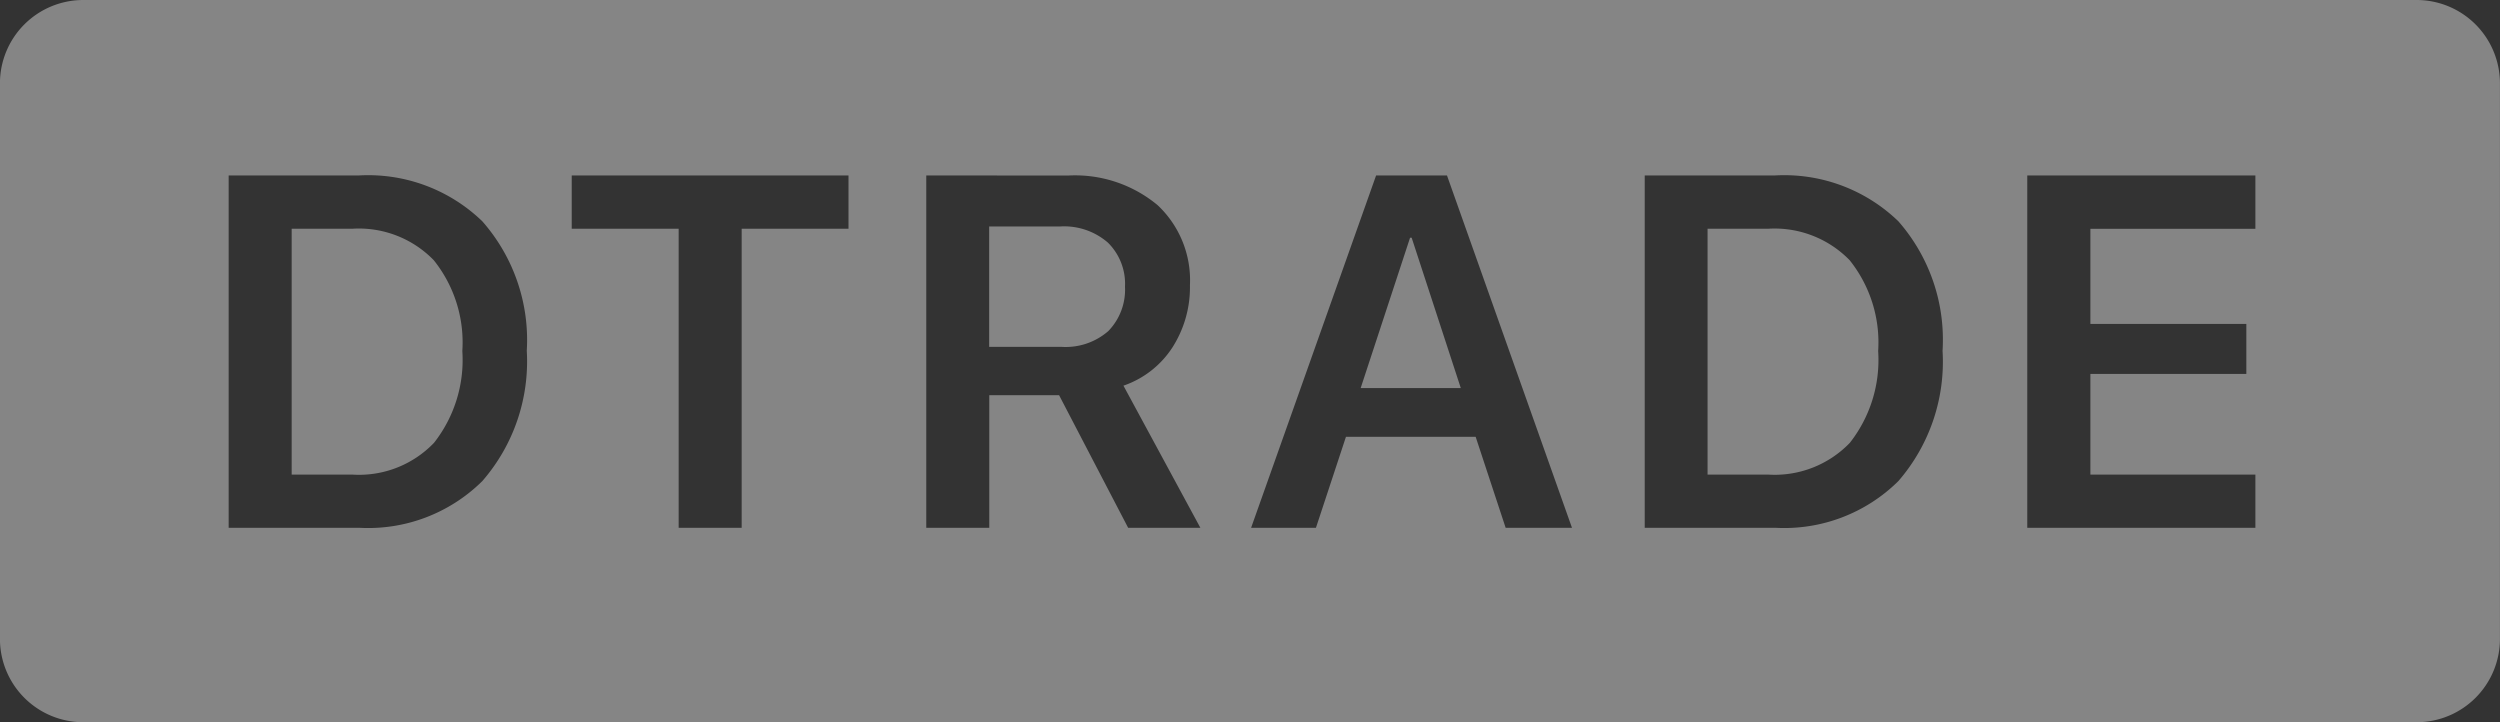 <svg xmlns="http://www.w3.org/2000/svg" width="45" height="13" viewBox="0 0 45 13">
    <rect x="0" y="0" width="45" height="13" fill="#333333" stroke="none"/>
    <g opacity="0.4">
        <path fill="#fff" d="M3315-9638.5h-42a1.5 1.5 0 0 1-1.5-1.5v-10a1.5 1.5 0 0 1 1.5-1.5h42a1.5 1.5 0 0 1 1.5 1.5v10a1.5 1.5 0 0 1-1.5 1.5zm-18.729-9.842l-2.25 6.342h1.167l.54-1.637h2.335l.54 1.638h1.194l-2.25-6.342zm11.721 0v6.342h4.106v-.957h-2.97v-1.812h2.807v-.9h-2.807v-1.713h2.97v-.959zm-6.886 0v6.342h2.347a2.919 2.919 0 0 0 2.219-.841 3.279 3.279 0 0 0 .795-2.345 3.232 3.232 0 0 0-.795-2.33 2.953 2.953 0 0 0-2.219-.826zm-12.932 0v6.342h1.134v-2.386h1.257l1.243 2.387h1.3l-1.385-2.559a1.711 1.711 0 0 0 .884-.692 2.011 2.011 0 0 0 .313-1.117 1.853 1.853 0 0 0-.582-1.44 2.322 2.322 0 0 0-1.613-.533zm-4.457.959v5.383h1.134v-5.383h1.923v-.959h-4.982v.959zm-8.1-.959v6.342h2.347a2.92 2.92 0 0 0 2.219-.841 3.28 3.28 0 0 0 .8-2.345 3.233 3.233 0 0 0-.8-2.33 2.954 2.954 0 0 0-2.219-.826zm27.715 5.385h-1.095v-4.426h1.095a1.886 1.886 0 0 1 1.463.567 2.372 2.372 0 0 1 .513 1.635 2.415 2.415 0 0 1-.509 1.651 1.876 1.876 0 0 1-1.466.573zm-25.486 0h-1.095v-4.426h1.095a1.879 1.879 0 0 1 1.463.567 2.367 2.367 0 0 1 .514 1.635 2.414 2.414 0 0 1-.509 1.651 1.869 1.869 0 0 1-1.467.573zm19.947-1.558h-1.8l.889-2.706h.029l.884 2.705zm-7.177-.741h-1.31v-2.168h1.284a1.2 1.2 0 0 1 .853.291 1.039 1.039 0 0 1 .308.792 1.069 1.069 0 0 1-.3.8 1.167 1.167 0 0 1-.834.285z" transform="translate(-1194.501 -861.5) translate(-2077 10513)"/>
    </g>
</svg>
